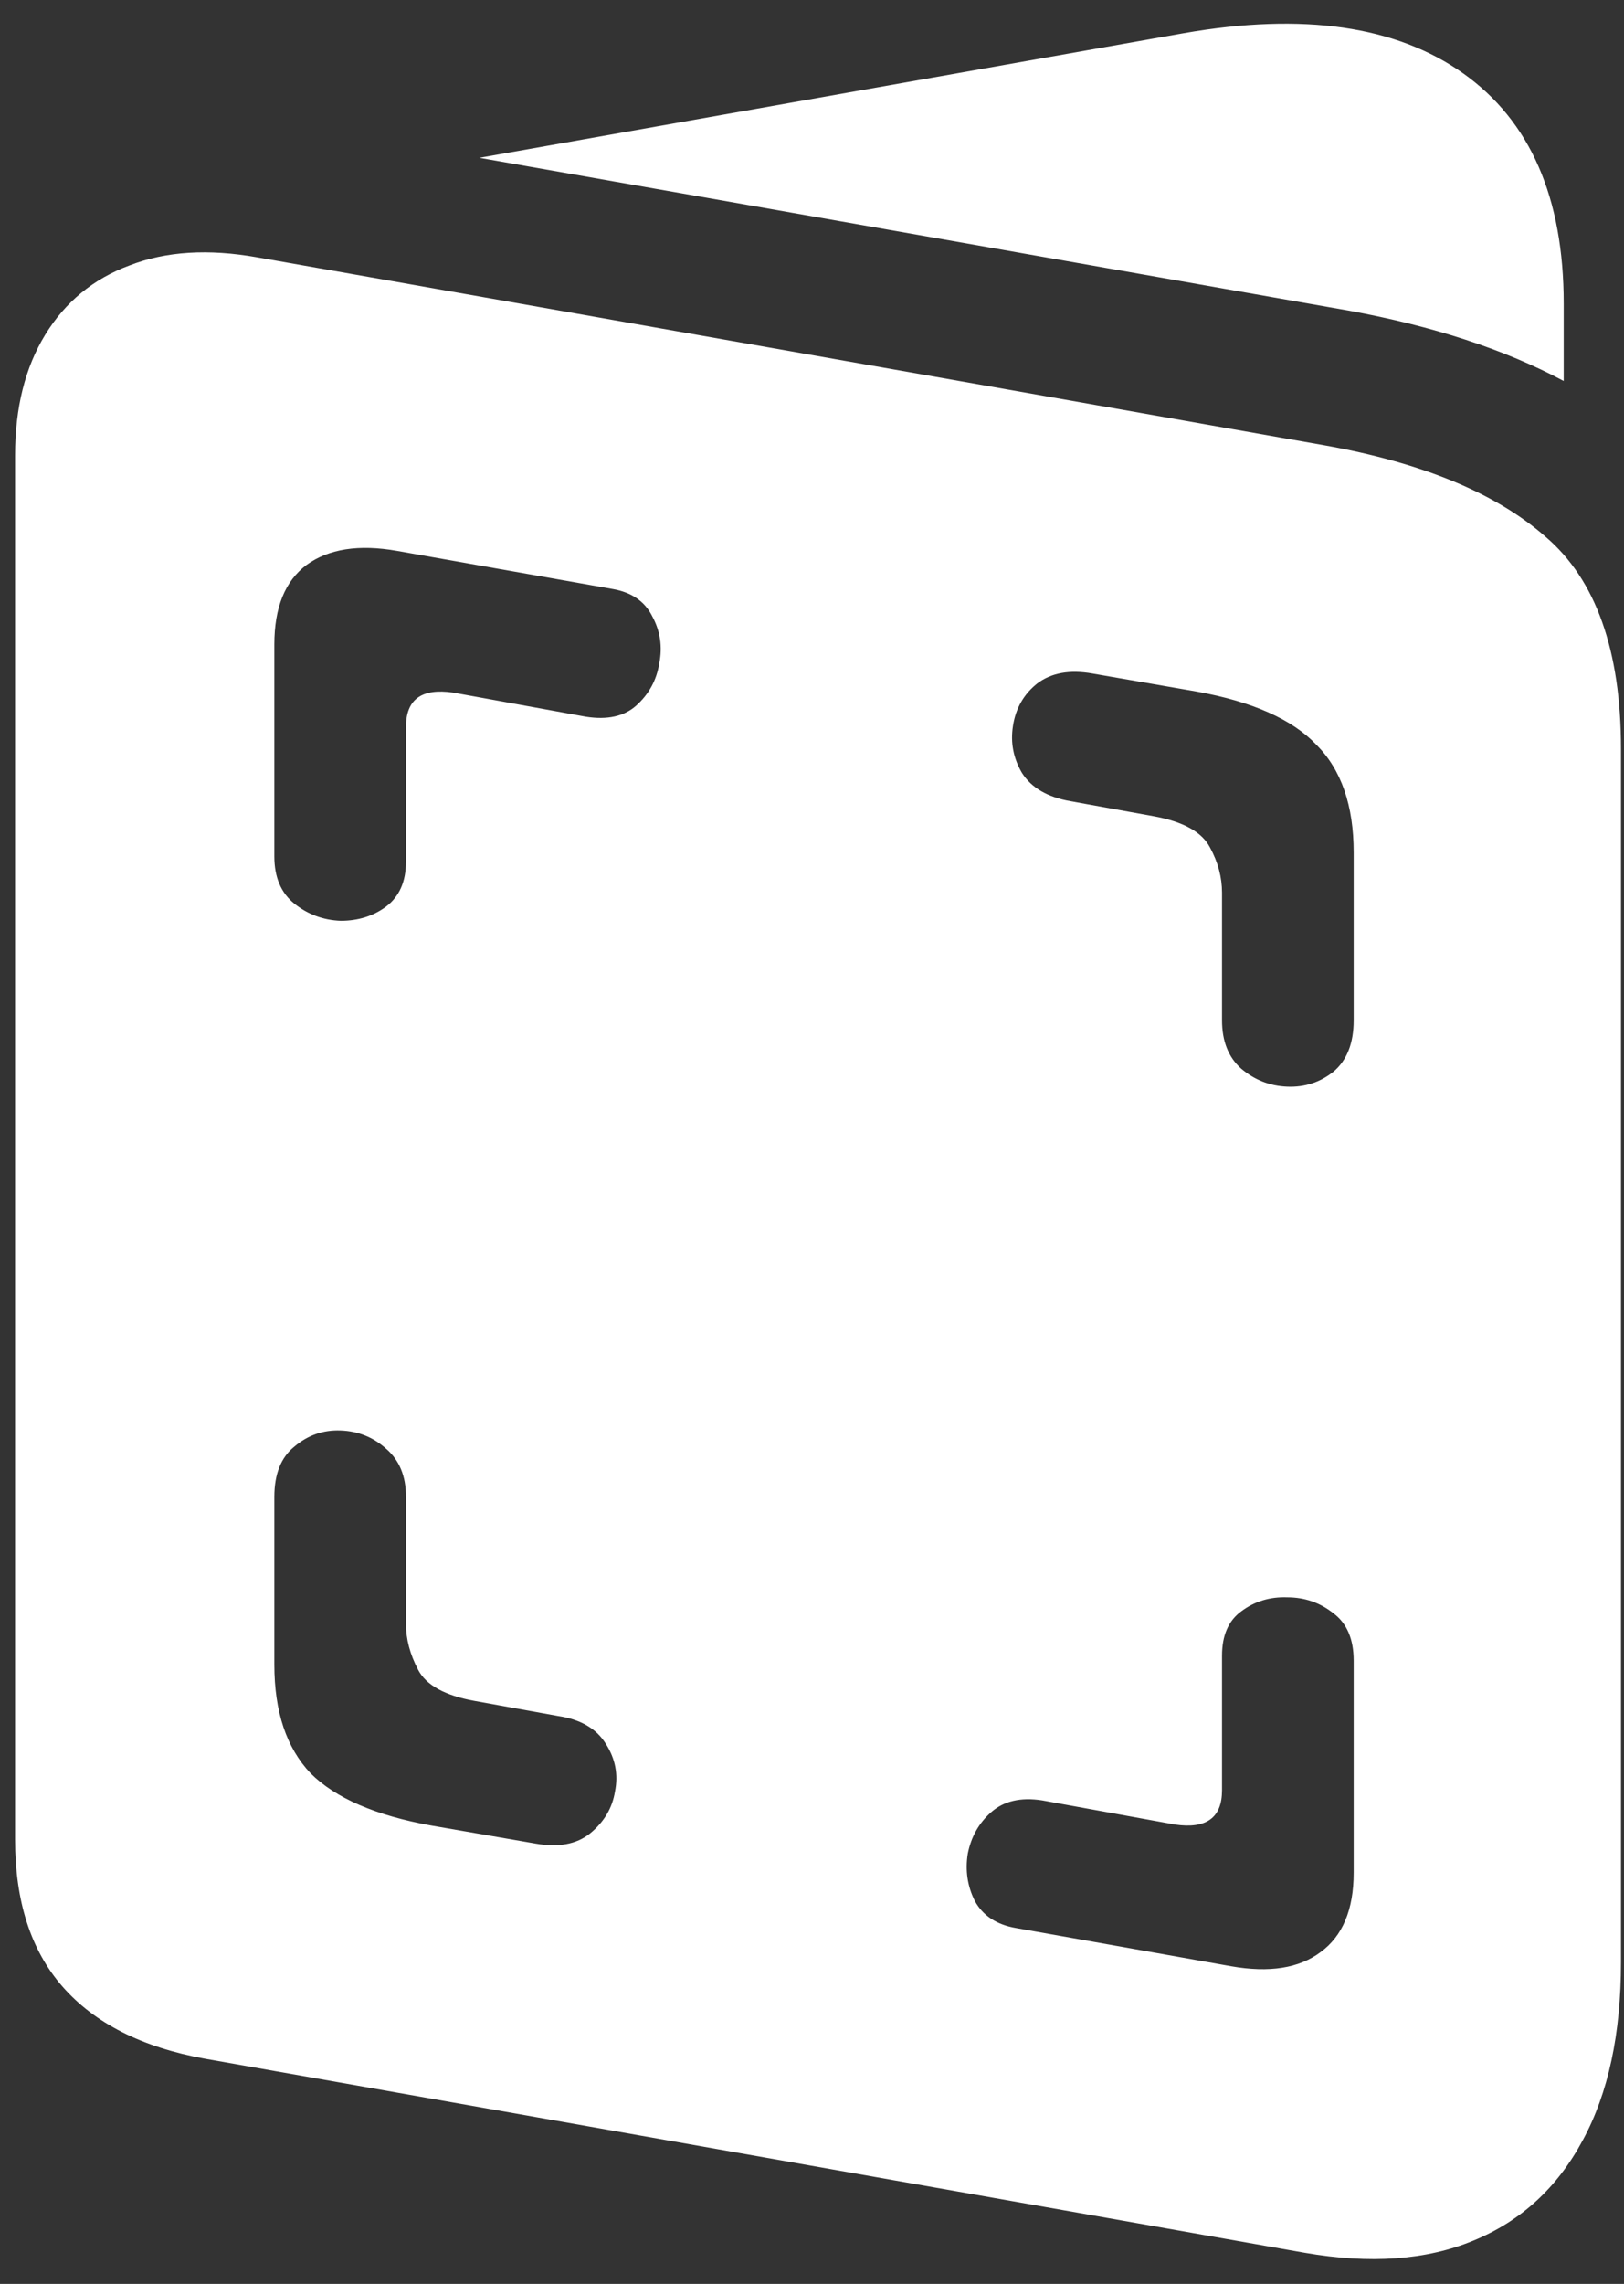 <svg width="101" height="142" viewBox="0 0 101 142" fill="none" xmlns="http://www.w3.org/2000/svg">
<rect x="0" y="0" width="101" height="142" fill="#333333" stroke="none"/>
<path d="M12.75 128L81.125 140.062C85.208 140.771 88.708 140.521 91.625 139.312C94.583 138.104 96.854 136.021 98.438 133.062C100.021 130.146 100.812 126.458 100.812 122V46.562C100.812 40.438 99.25 36.042 96.125 33.375C93.042 30.667 88.458 28.771 82.375 27.688L16 16C12.958 15.458 10.312 15.625 8.062 16.5C5.812 17.333 4.062 18.771 2.812 20.812C1.562 22.854 0.938 25.354 0.938 28.312V114.375C0.938 118.208 1.917 121.25 3.875 123.5C5.875 125.792 8.833 127.292 12.75 128ZM17.062 53.25V40.062C17.062 37.771 17.729 36.125 19.062 35.125C20.438 34.125 22.312 33.833 24.688 34.25L38.125 36.625C39.292 36.833 40.104 37.396 40.562 38.312C41.062 39.229 41.208 40.208 41 41.25C40.833 42.292 40.354 43.167 39.562 43.875C38.812 44.542 37.771 44.771 36.438 44.562L28.188 43.062C26.229 42.771 25.25 43.479 25.25 45.188V53.562C25.25 54.812 24.833 55.75 24 56.375C23.208 56.958 22.271 57.25 21.188 57.25C20.104 57.208 19.146 56.854 18.312 56.188C17.479 55.521 17.062 54.542 17.062 53.25ZM76 63.438V55.5C76 54.542 75.75 53.604 75.25 52.688C74.75 51.729 73.583 51.083 71.75 50.75L66.562 49.812C65.146 49.562 64.146 48.979 63.562 48.062C63.021 47.146 62.833 46.167 63 45.125C63.167 44.042 63.667 43.167 64.5 42.5C65.375 41.833 66.521 41.625 67.938 41.875L74.438 43C77.896 43.625 80.375 44.729 81.875 46.312C83.417 47.854 84.188 50.083 84.188 53V63.438C84.188 64.854 83.771 65.917 82.938 66.625C82.104 67.292 81.146 67.604 80.062 67.562C78.979 67.521 78.021 67.146 77.188 66.438C76.396 65.729 76 64.729 76 63.438ZM25.25 93.062V101C25.25 101.917 25.5 102.854 26 103.812C26.5 104.771 27.667 105.417 29.5 105.75L34.688 106.688C36.104 106.896 37.104 107.479 37.688 108.438C38.271 109.354 38.458 110.333 38.25 111.375C38.083 112.417 37.562 113.292 36.688 114C35.854 114.667 34.729 114.875 33.312 114.625L26.812 113.5C23.354 112.875 20.854 111.792 19.312 110.25C17.812 108.667 17.062 106.417 17.062 103.5V93.062C17.062 91.646 17.479 90.604 18.312 89.938C19.146 89.229 20.104 88.896 21.188 88.938C22.271 88.979 23.208 89.354 24 90.062C24.833 90.771 25.25 91.771 25.25 93.062ZM84.188 103.25V116.438C84.188 118.729 83.5 120.375 82.125 121.375C80.792 122.375 78.938 122.667 76.562 122.25L63.188 119.875C61.979 119.667 61.125 119.104 60.625 118.188C60.167 117.271 60.021 116.292 60.188 115.25C60.396 114.208 60.875 113.354 61.625 112.688C62.417 111.979 63.479 111.729 64.812 111.938L73.062 113.438C75.021 113.729 76 113.021 76 111.312V102.938C76 101.688 76.396 100.771 77.188 100.188C78.021 99.562 78.979 99.271 80.062 99.312C81.146 99.312 82.104 99.646 82.938 100.312C83.771 100.938 84.188 101.917 84.188 103.25ZM29.812 9.812L83.875 19.312C89.125 20.271 93.583 21.729 97.25 23.688V18.875C97.25 12.292 95.167 7.521 91 4.562C86.833 1.604 81.042 0.771 73.625 2.062L29.812 9.812Z" fill="white"/>
</svg>
